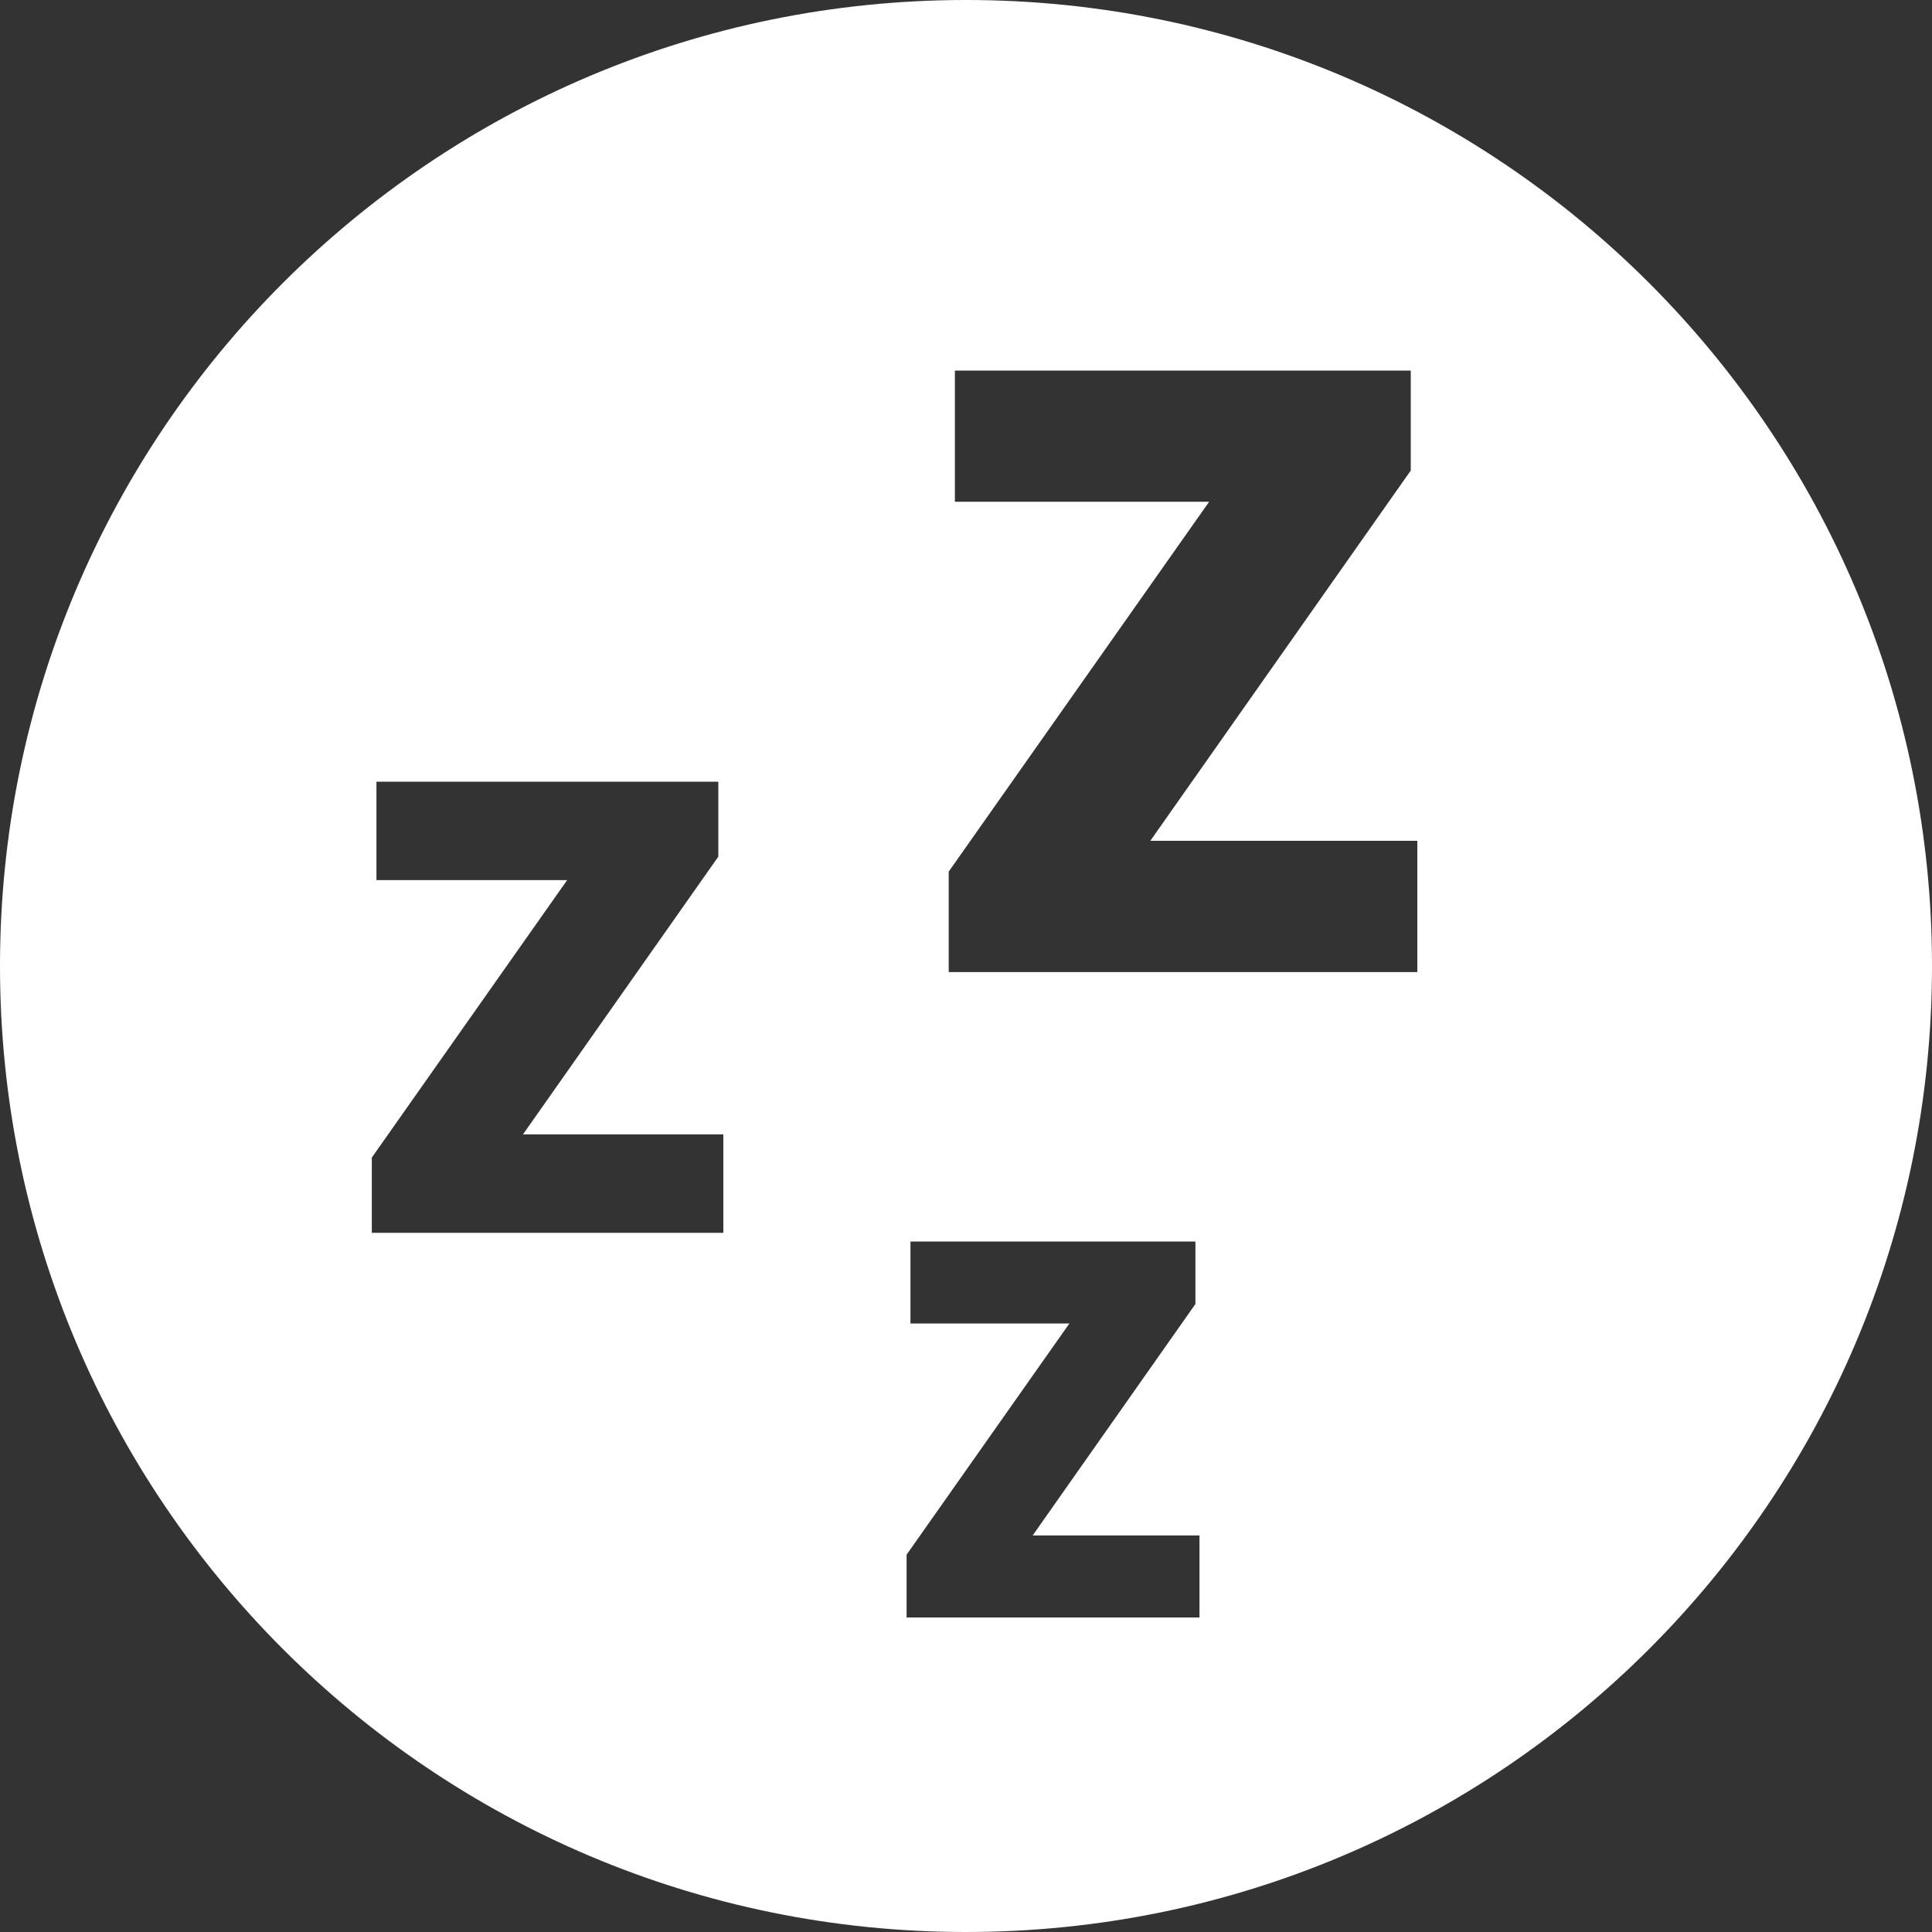 <?xml version="1.0" encoding="UTF-8" standalone="no"?>
<svg width="20px" height="20px" viewBox="0 0 20 20" version="1.1" xmlns="http://www.w3.org/2000/svg" xmlns:xlink="http://www.w3.org/1999/xlink" xmlns:sketch="http://www.bohemiancoding.com/sketch/ns">
    <rect x="0" y="0" width="20" height="20" fill="#333333" stroke="none"/>
    <!-- Generator: Sketch 3.2.1 (9971) - http://www.bohemiancoding.com/sketch -->
    <title>Oval 115</title>
    <desc>Created with Sketch.</desc>
    <defs></defs>
    <g id="Page-1" stroke="none" stroke-width="1" fill="none" fill-rule="evenodd" sketch:type="MSPage">
        <path d="M10,20 C15.523,20 20,15.523 20,10 C20,4.477 15.523,0 10,0 C4.477,0 0,4.477 0,10 C0,15.523 4.477,20 10,20 Z M12.417,16.744 L9.385,16.744 L9.385,16.094 L11.07,13.701 L9.425,13.701 L9.425,12.852 L12.375,12.852 L12.375,13.499 L10.69,15.895 L12.417,15.895 L12.417,16.744 Z M7.488,12.762 L3.849,12.762 L3.849,11.983 L5.871,9.111 L3.897,9.111 L3.897,8.092 L7.436,8.092 L7.436,8.868 L5.414,11.743 L7.488,11.743 L7.488,12.762 Z M14.672,10.063 L9.821,10.063 L9.821,9.023 L12.517,5.194 L9.885,5.194 L9.885,3.836 L14.604,3.836 L14.604,4.871 L11.908,8.704 L14.672,8.704 L14.672,10.063 Z" id="Oval-115" fill="#FFFFFF" sketch:type="MSShapeGroup"></path>
    </g>
</svg>